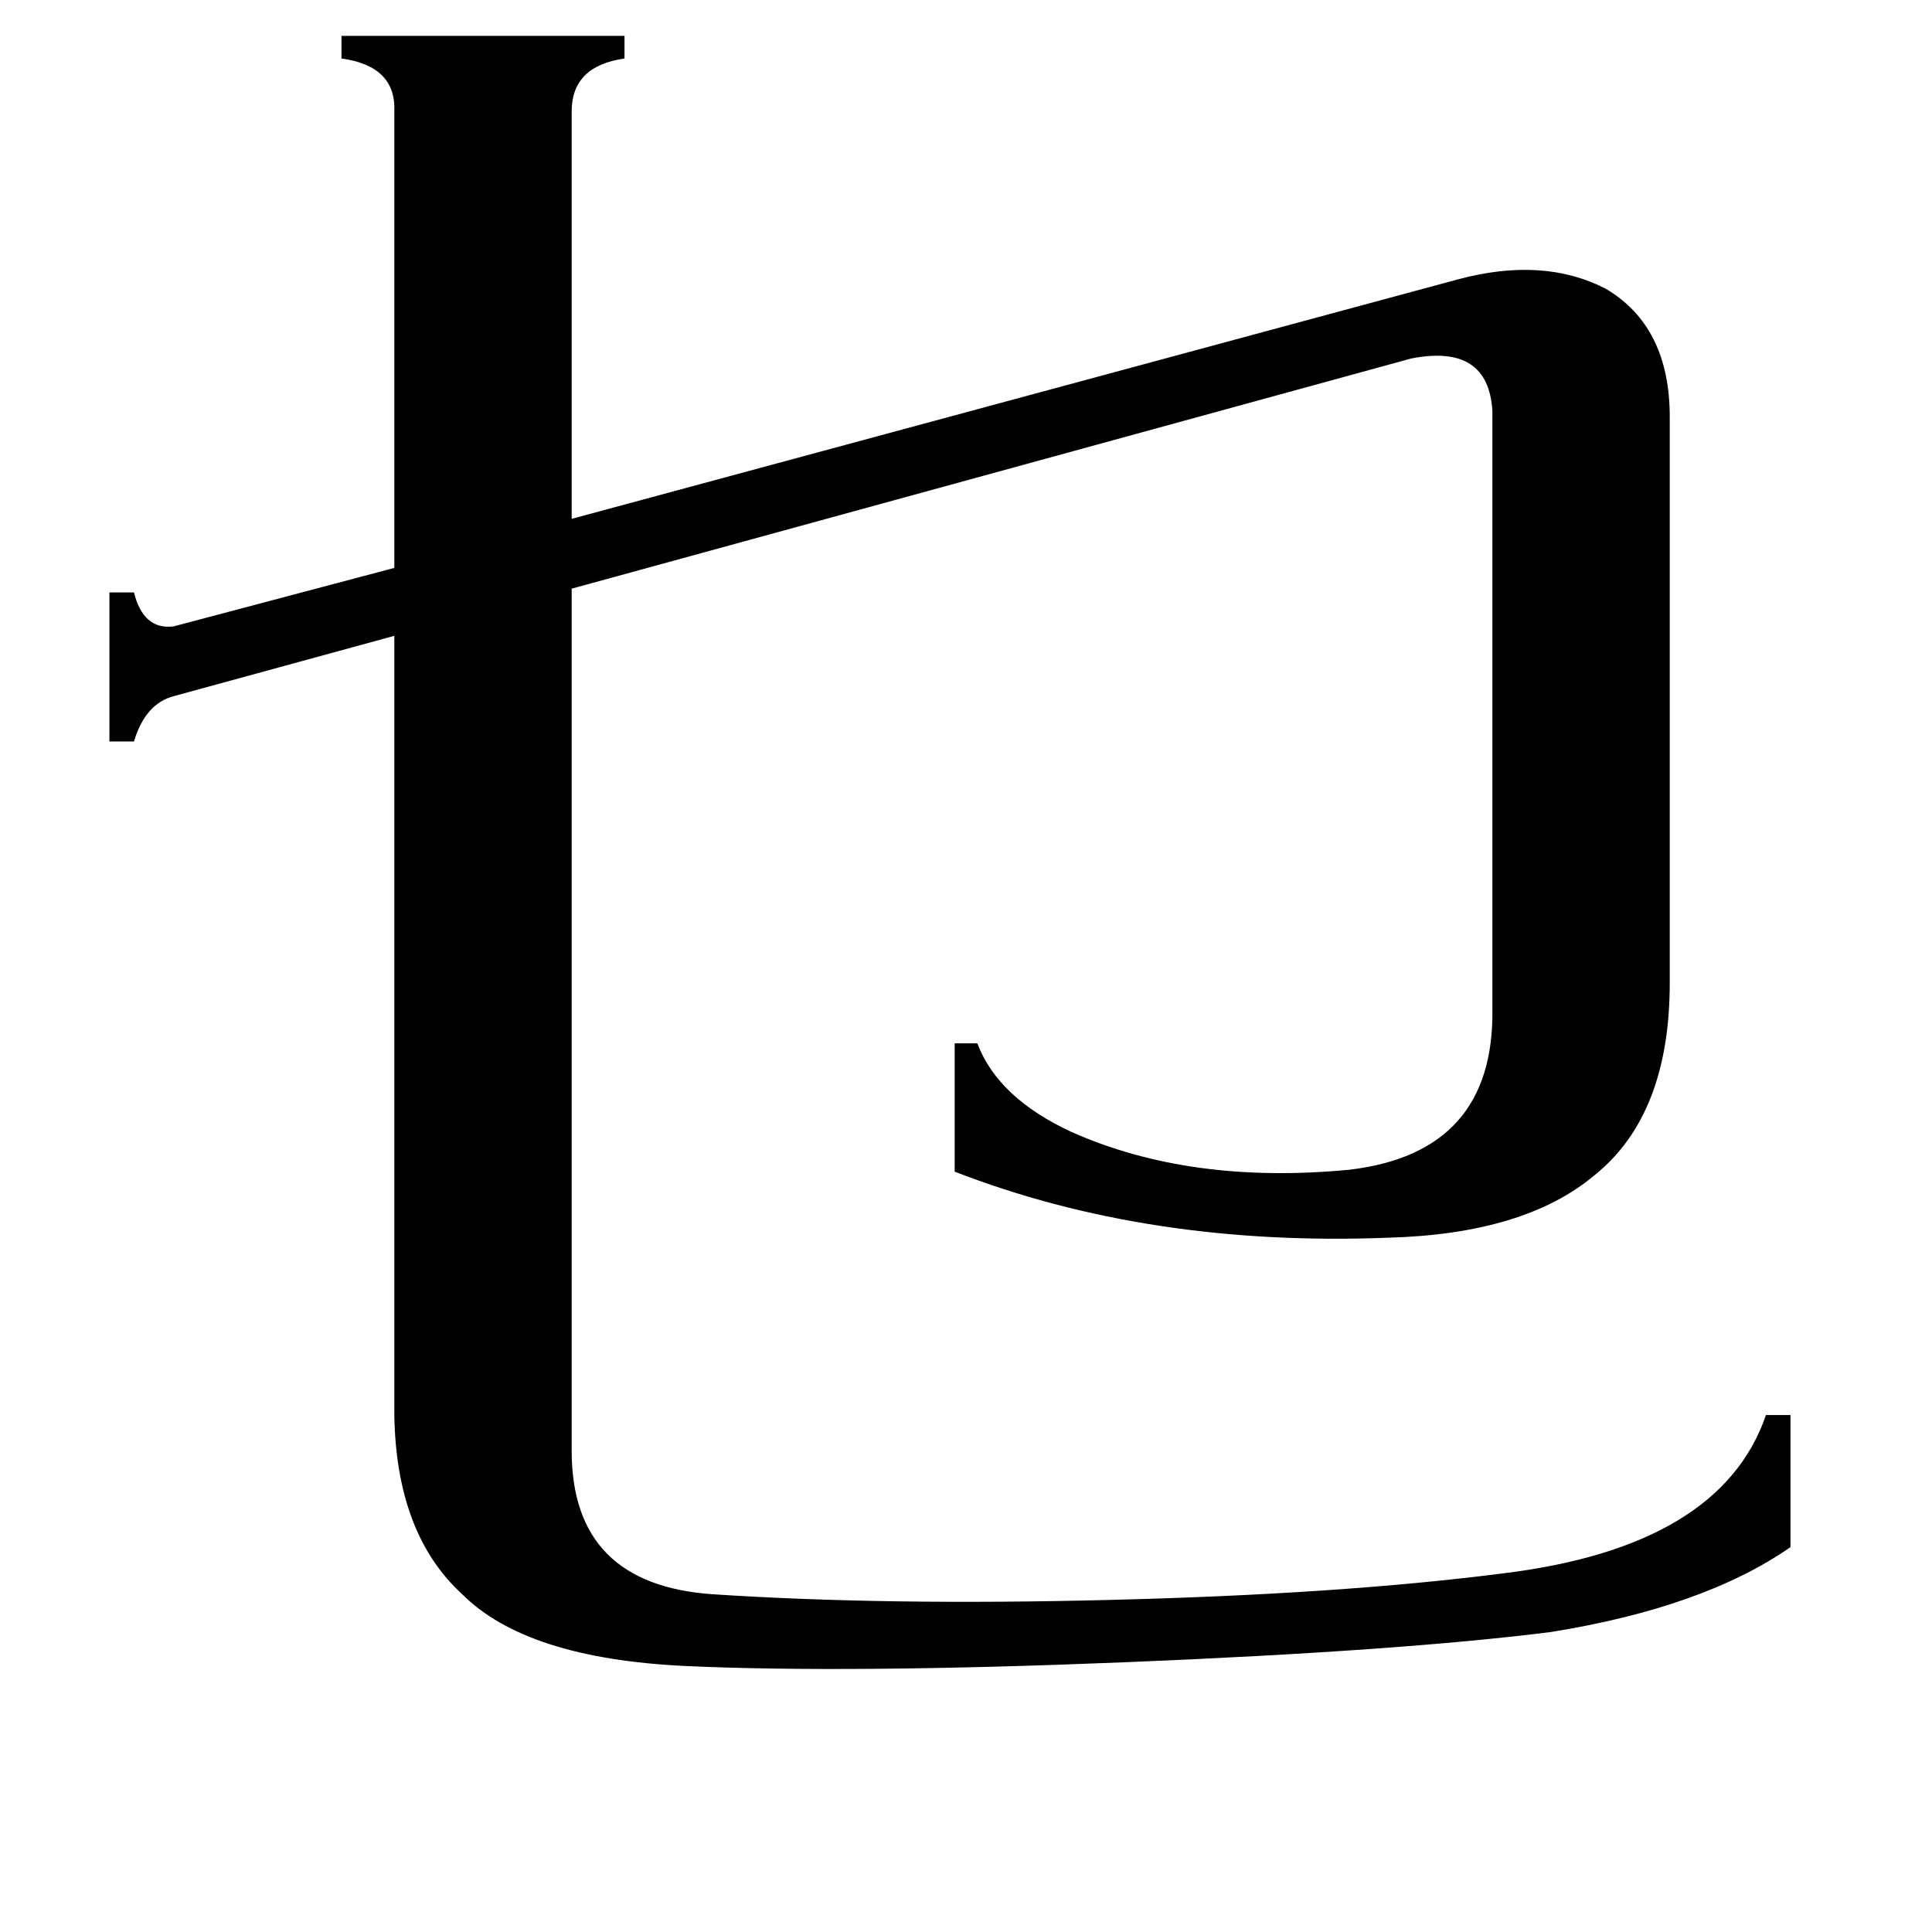 <svg xmlns="http://www.w3.org/2000/svg" viewBox="0 -800 1024 1024">
	<path fill="#000000" d="M92 -431Q77 -427 71 -407H58V-486H71Q76 -466 92 -468L209 -499V-741Q210 -765 181 -769V-781H331V-769Q303 -765 303 -741V-525L773 -652Q818 -664 851 -647Q885 -627 885 -579V-279Q885 -209 845 -177Q808 -146 736 -144Q609 -139 506 -179V-247H518Q529 -218 568 -200Q631 -172 715 -180Q792 -189 791 -265V-582Q789 -618 748 -610L303 -488V-31Q303 40 378 45Q469 51 588 48Q710 45 796 34Q912 20 936 -50H949V20Q903 52 822 65Q743 75 597 81Q449 87 363 83Q279 79 245 45Q210 13 209 -50V-463Z"/>
</svg>